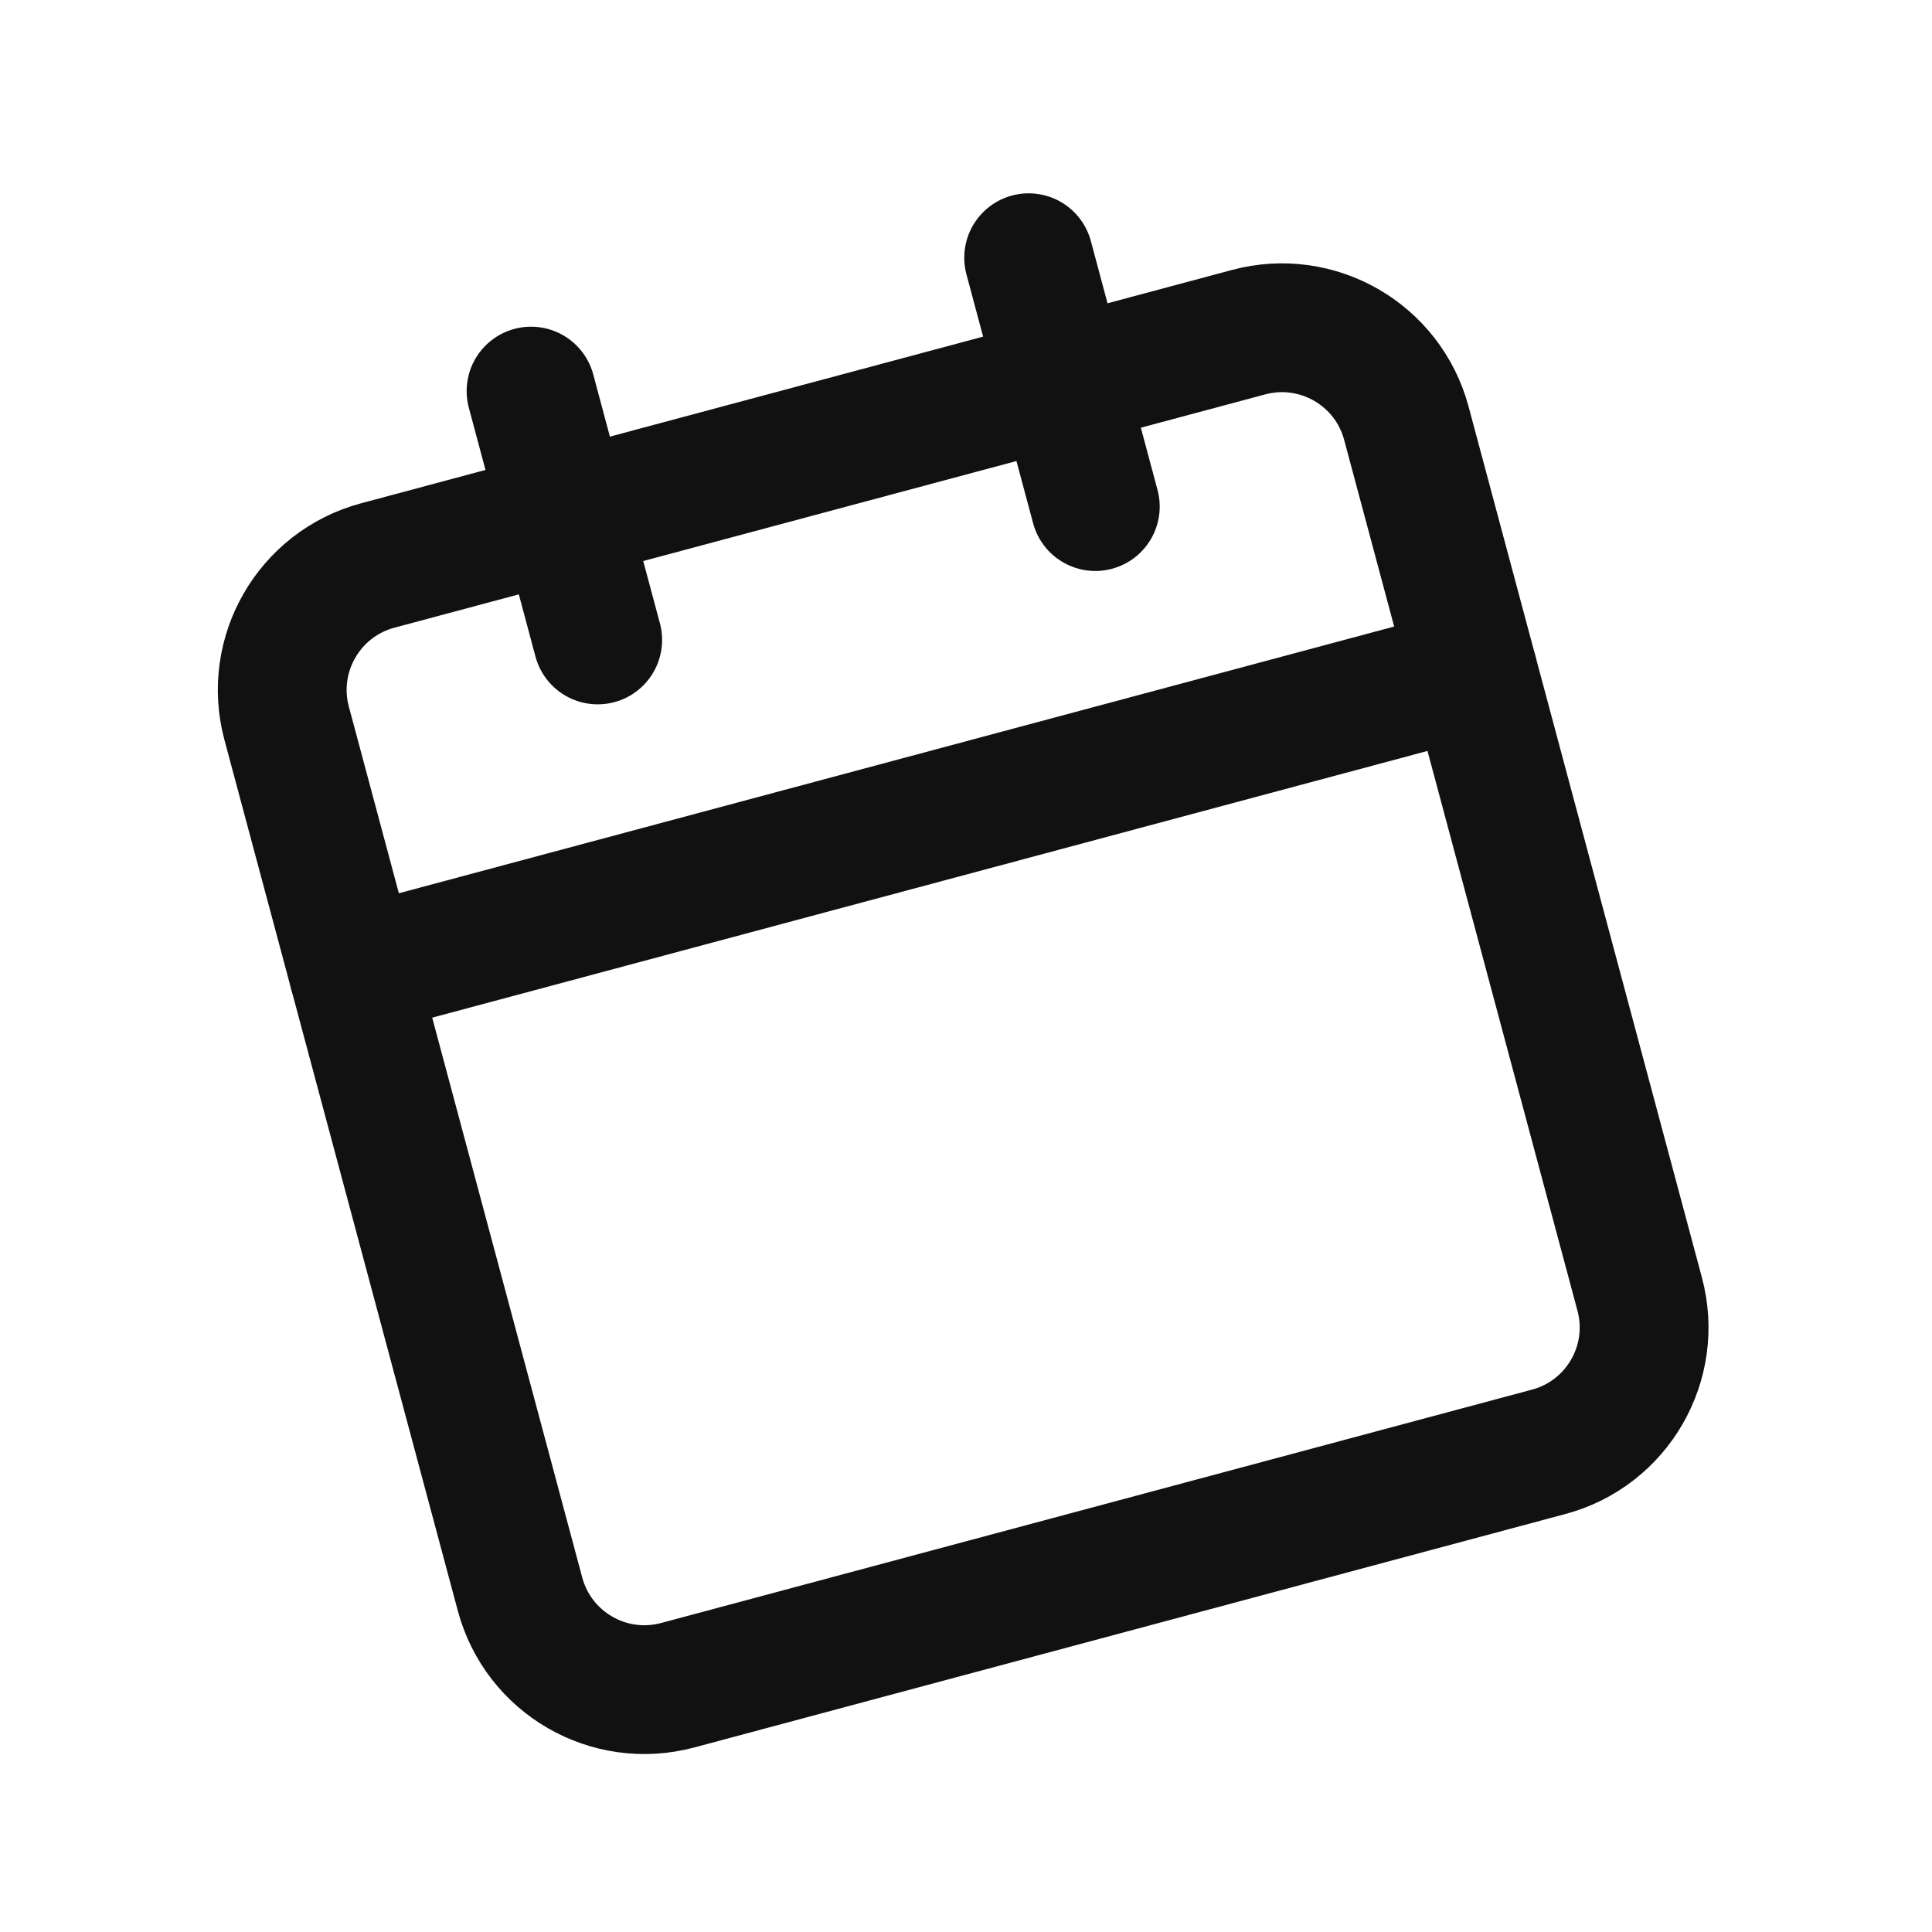 <svg width="30" height="30" viewBox="0 0 30 30" fill="none" xmlns="http://www.w3.org/2000/svg">
<path d="M19.388 5.158L5.865 8.781C4.799 9.067 4.165 10.164 4.451 11.231L8.075 24.754C8.361 25.821 9.457 26.454 10.524 26.168L24.047 22.544C25.114 22.259 25.747 21.162 25.461 20.095L21.838 6.572C21.552 5.505 20.455 4.872 19.388 5.158Z" stroke="#111111" stroke-width="2" stroke-linecap="round" stroke-linejoin="round"/>
<path d="M15.973 4.002L17.008 7.866" stroke="#111111" stroke-width="2" stroke-linecap="round" stroke-linejoin="round"/>
<path d="M8.246 6.073L9.281 9.937" stroke="#111111" stroke-width="2" stroke-linecap="round" stroke-linejoin="round"/>
<path d="M5.487 15.095L22.873 10.436" stroke="#111111" stroke-width="2" stroke-linecap="round" stroke-linejoin="round"/>
</svg>
